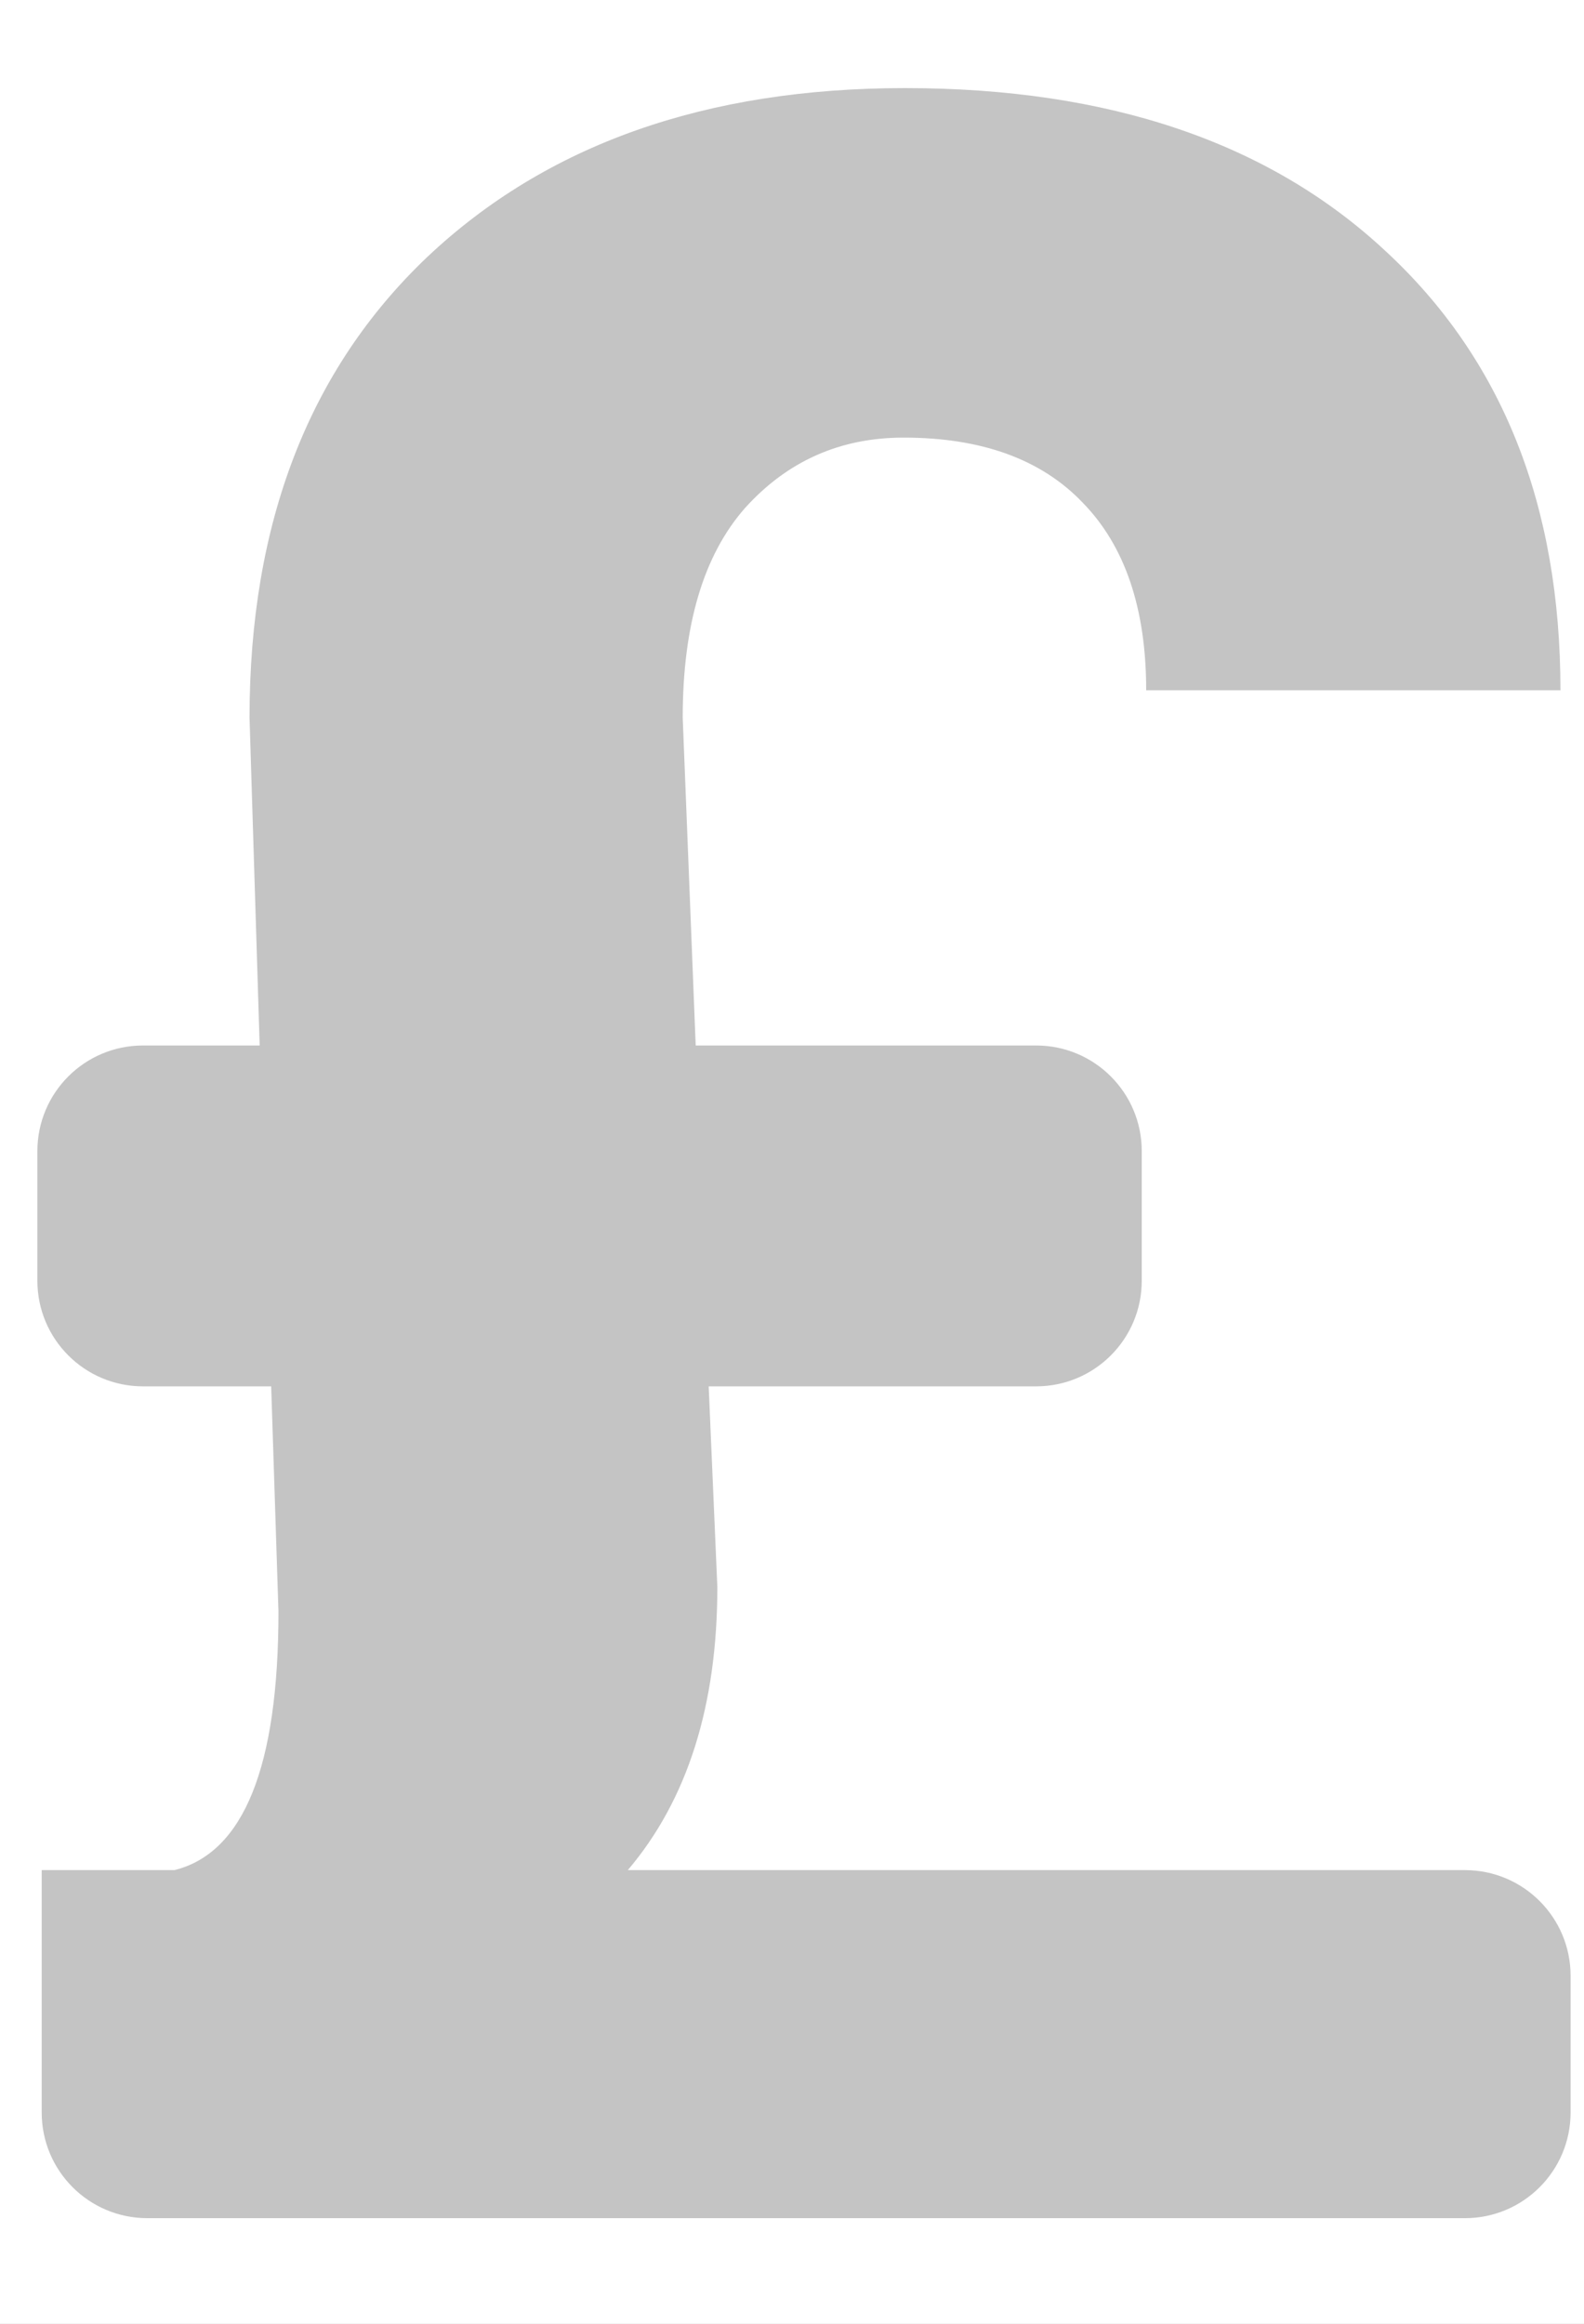 <svg width="15" height="22" viewBox="0 0 15 22" fill="none" xmlns="http://www.w3.org/2000/svg">
<rect x="0" y="0" width="15" height="22" fill="#333333" stroke="none"/>
<g clip-path="url(#clip0)">
<rect width="1920" height="4008" transform="translate(-830 -1943)" fill="white"/>
<rect x="-32.5" y="-180.5" width="315" height="377" rx="5.5" fill="white" stroke="#E7E7E7"/>
<path d="M11.223 -61.055C11.223 -60.502 10.775 -60.055 10.223 -60.055H6.643C6.688 -58.715 7.044 -57.708 7.709 -57.033C8.383 -56.359 9.427 -56.022 10.84 -56.022C11.797 -56.022 12.663 -56.163 13.438 -56.445L13.93 -53.137C12.8 -52.872 11.633 -52.74 10.43 -52.74C8.033 -52.74 6.132 -53.383 4.729 -54.668C3.334 -55.962 2.6 -57.758 2.527 -60.055H1.217C0.665 -60.055 0.217 -60.502 0.217 -61.055V-61.133C0.217 -61.685 0.665 -62.133 1.217 -62.133H2.527V-63.828H1.217C0.665 -63.828 0.217 -64.276 0.217 -64.828V-64.906C0.217 -65.459 0.665 -65.906 1.217 -65.906H2.555C2.71 -68.203 3.507 -69.985 4.947 -71.252C6.396 -72.528 8.315 -73.166 10.703 -73.166C11.66 -73.166 12.736 -73.025 13.93 -72.742L13.438 -69.42C12.581 -69.712 11.738 -69.857 10.908 -69.857C8.329 -69.857 6.916 -68.54 6.67 -65.906H10.223C10.775 -65.906 11.223 -65.459 11.223 -64.906V-64.828C11.223 -64.276 10.775 -63.828 10.223 -63.828H6.643V-62.133H10.223C10.775 -62.133 11.223 -61.685 11.223 -61.133V-61.055Z" fill="#C4C4C4"/>
<path d="M9.801 -21.236C9.801 -21.984 9.591 -22.576 9.172 -23.014C8.762 -23.46 8.06 -23.87 7.066 -24.244C6.073 -24.618 5.216 -24.987 4.496 -25.352C3.776 -25.725 3.156 -26.149 2.637 -26.623C2.126 -27.106 1.725 -27.671 1.434 -28.318C1.151 -28.965 1.01 -29.736 1.01 -30.629C1.01 -32.169 1.502 -33.432 2.486 -34.416C3.471 -35.4 4.779 -35.975 6.41 -36.139V-38.065C6.41 -38.617 6.858 -39.065 7.41 -39.065H7.598C8.15 -39.065 8.598 -38.617 8.598 -38.065V-36.098C10.211 -35.87 11.473 -35.195 12.385 -34.074C13.296 -32.962 13.752 -31.518 13.752 -29.74H9.801C9.801 -30.834 9.573 -31.65 9.117 -32.188C8.671 -32.734 8.069 -33.008 7.312 -33.008C6.565 -33.008 5.986 -32.794 5.576 -32.365C5.166 -31.946 4.961 -31.363 4.961 -30.615C4.961 -29.922 5.161 -29.366 5.562 -28.947C5.964 -28.528 6.706 -28.1 7.791 -27.662C8.885 -27.225 9.783 -26.81 10.484 -26.418C11.186 -26.035 11.779 -25.598 12.262 -25.105C12.745 -24.622 13.114 -24.066 13.369 -23.438C13.624 -22.818 13.752 -22.093 13.752 -21.264C13.752 -19.714 13.269 -18.456 12.303 -17.49C11.337 -16.524 10.006 -15.954 8.311 -15.781V-14.06C8.311 -13.508 7.863 -13.06 7.311 -13.06H7.137C6.584 -13.06 6.137 -13.508 6.137 -14.06V-15.768C4.268 -15.968 2.819 -16.629 1.789 -17.75C0.957 -18.671 0.464 -19.838 0.31 -21.25C0.25 -21.799 0.706 -22.248 1.258 -22.248H3.209C3.761 -22.248 4.193 -21.796 4.293 -21.253C4.406 -20.639 4.633 -20.136 4.975 -19.746C5.494 -19.172 6.237 -18.885 7.203 -18.885C8.005 -18.885 8.639 -19.094 9.104 -19.514C9.568 -19.942 9.801 -20.516 9.801 -21.236Z" fill="#C4C4C4"/>
<path d="M6.711 13.125L6.793 15.025C6.793 16.146 6.51 17.04 5.945 17.705H13.873C14.425 17.705 14.873 18.153 14.873 18.705V20C14.873 20.552 14.425 21 13.873 21H1.395C0.842 21 0.395 20.552 0.395 20V17.705H1.652C2.309 17.541 2.637 16.725 2.637 15.258L2.568 13.125H1.354C0.801 13.125 0.354 12.677 0.354 12.125V10.898C0.354 10.346 0.801 9.898 1.354 9.898H2.459L2.363 6.795C2.363 4.954 2.924 3.5 4.045 2.434C5.175 1.367 6.684 0.834 8.57 0.834C10.503 0.834 12.02 1.349 13.123 2.379C14.226 3.4 14.777 4.785 14.777 6.535H10.854C10.854 5.76 10.653 5.168 10.252 4.758C9.86 4.348 9.295 4.143 8.557 4.143C7.955 4.143 7.454 4.366 7.053 4.812C6.661 5.259 6.465 5.92 6.465 6.795L6.588 9.898H9.812C10.365 9.898 10.812 10.346 10.812 10.898V12.125C10.812 12.677 10.365 13.125 9.812 13.125H6.711Z" fill="#C4C4C4"/>
</g>
<defs>
<clipPath id="clip0">
<rect width="1920" height="4008" fill="white" transform="translate(-830 -1943)"/>
</clipPath>
</defs>
</svg>
